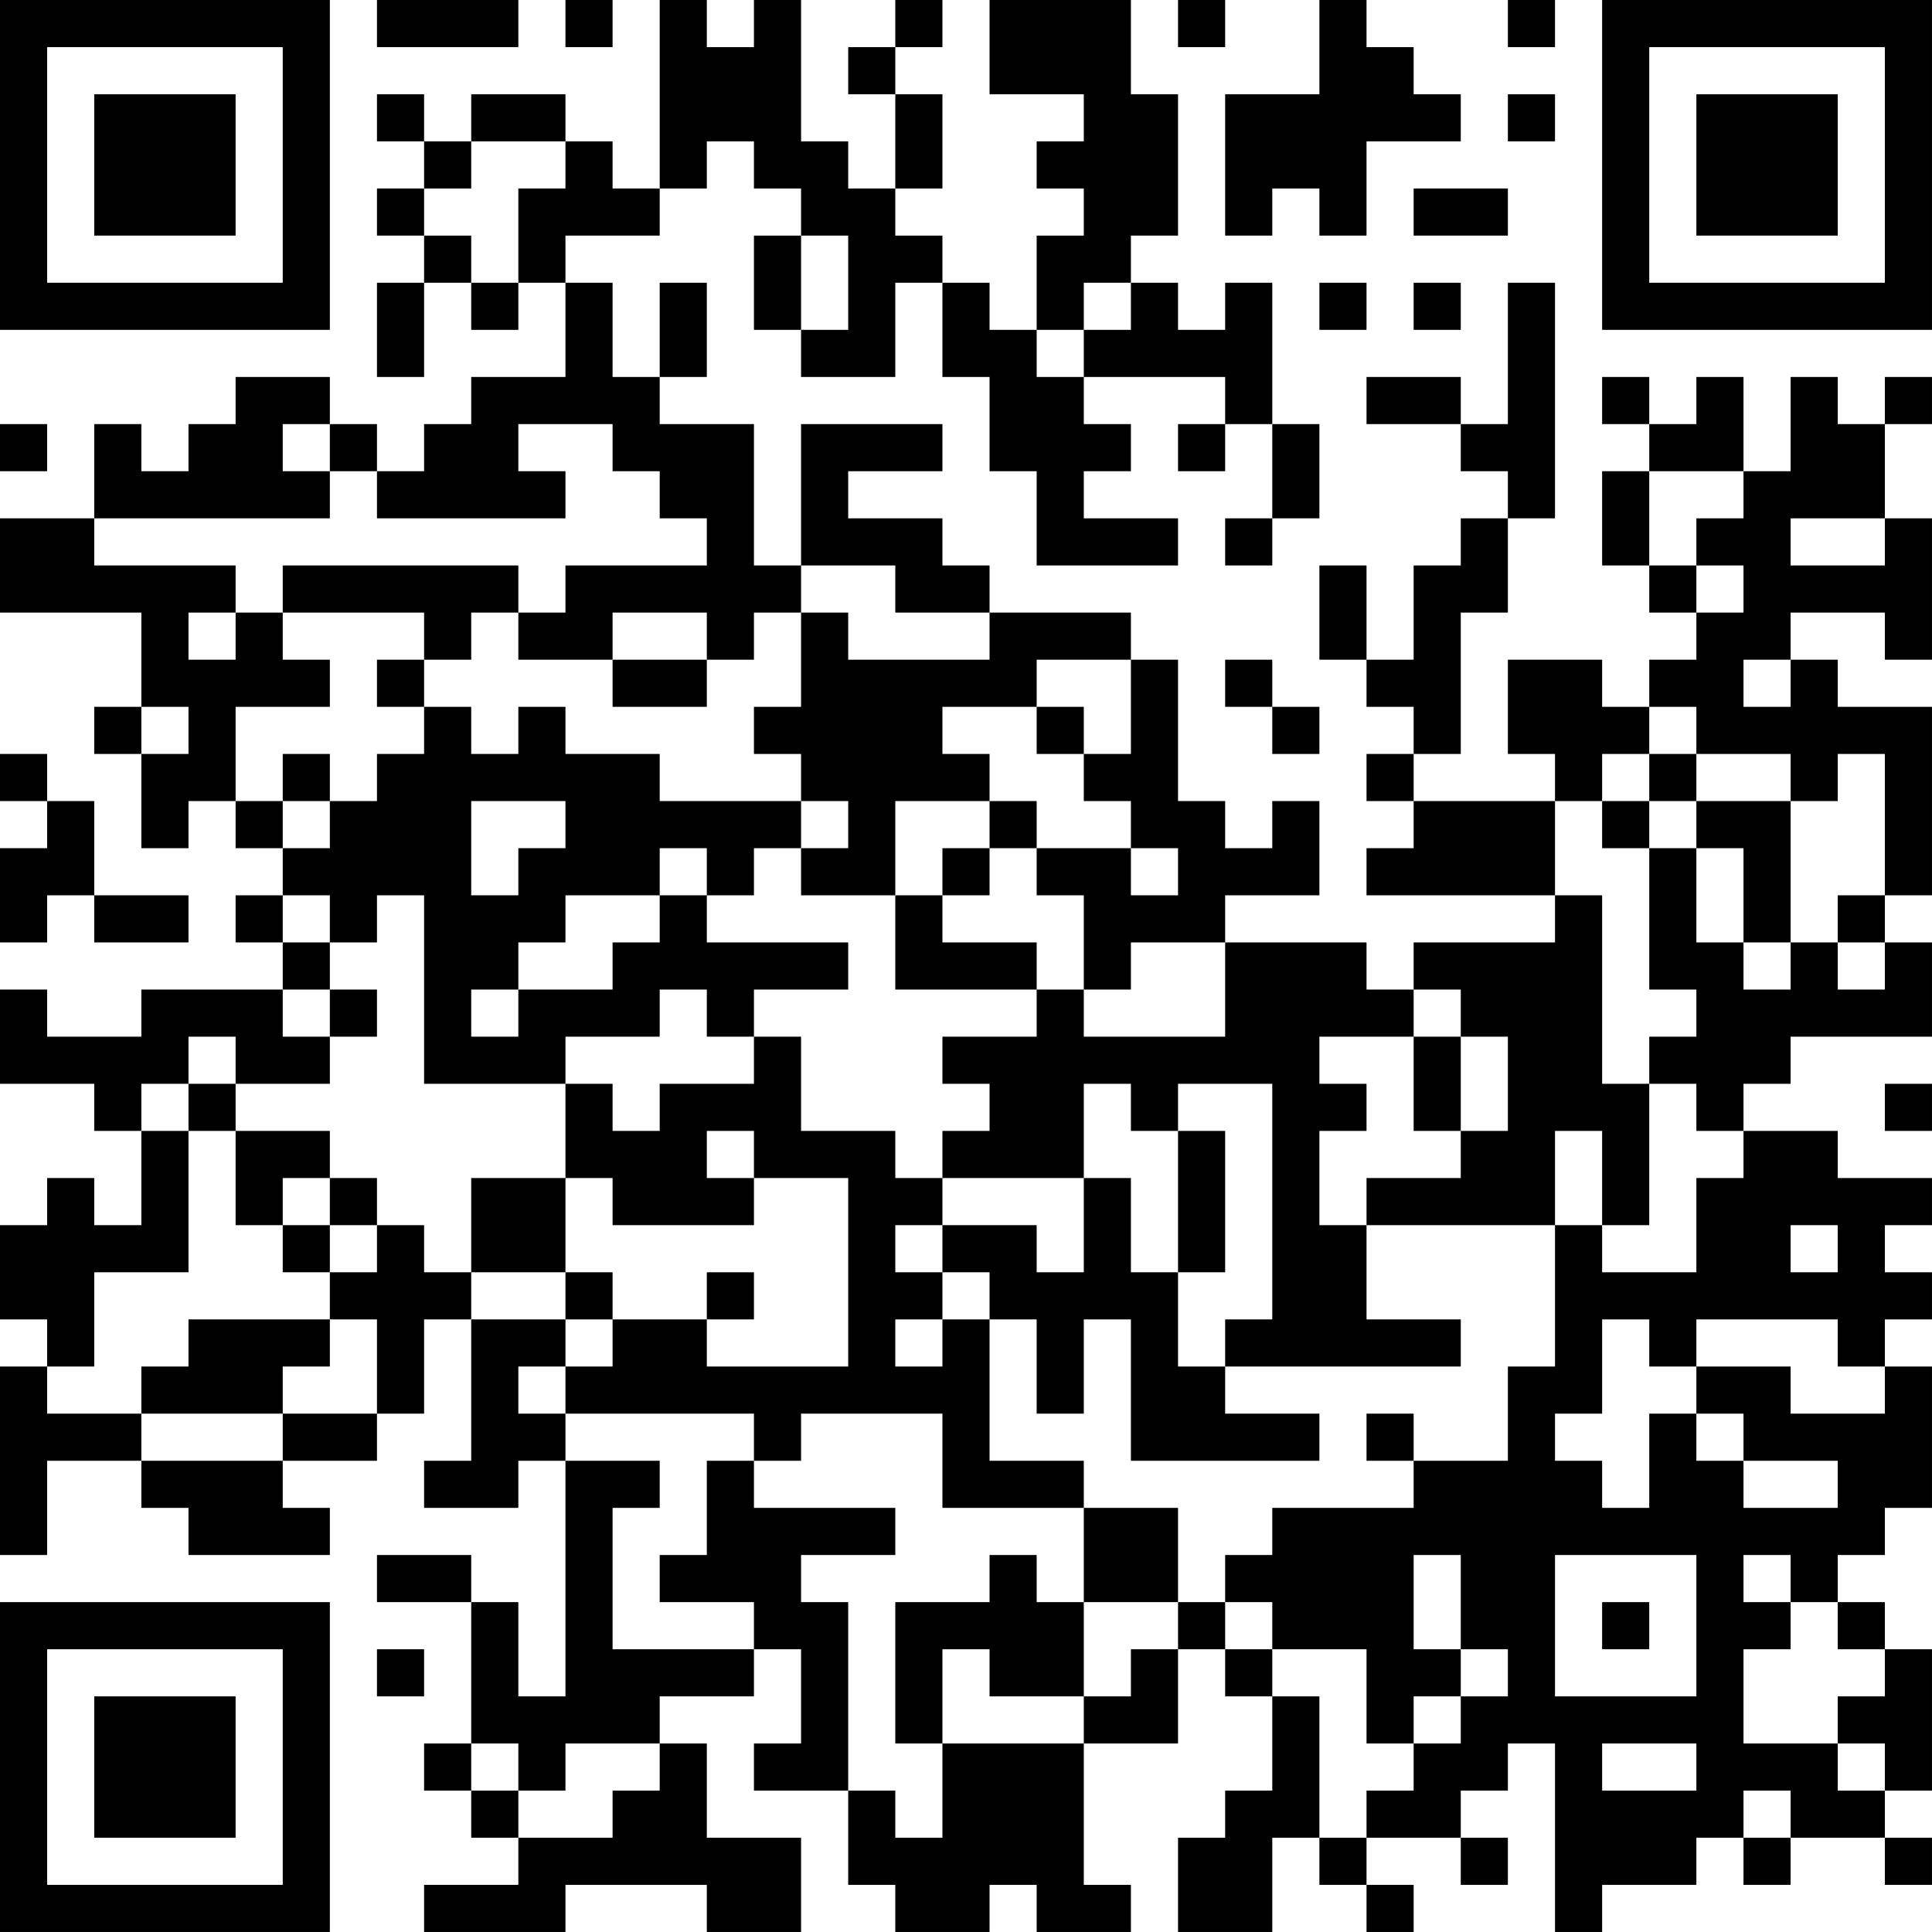 <?xml version="1.0" encoding="UTF-8"?>
<svg xmlns="http://www.w3.org/2000/svg" version="1.1" width="200" height="200" viewBox="0 0 200 200"><rect x="0" y="0" width="200" height="200" fill="#ffffff"/><g transform="scale(4.878)"><g transform="translate(0,0)"><path fill-rule="evenodd" d="M8 0L8 1L11 1L11 0ZM12 0L12 1L13 1L13 0ZM14 0L14 4L13 4L13 3L12 3L12 2L10 2L10 3L9 3L9 2L8 2L8 3L9 3L9 4L8 4L8 5L9 5L9 6L8 6L8 8L9 8L9 6L10 6L10 7L11 7L11 6L12 6L12 8L10 8L10 9L9 9L9 10L8 10L8 9L7 9L7 8L5 8L5 9L4 9L4 10L3 10L3 9L2 9L2 11L0 11L0 13L3 13L3 15L2 15L2 16L3 16L3 18L4 18L4 17L5 17L5 18L6 18L6 19L5 19L5 20L6 20L6 21L3 21L3 22L1 22L1 21L0 21L0 23L2 23L2 24L3 24L3 26L2 26L2 25L1 25L1 26L0 26L0 28L1 28L1 29L0 29L0 33L1 33L1 31L3 31L3 32L4 32L4 33L7 33L7 32L6 32L6 31L8 31L8 30L9 30L9 28L10 28L10 31L9 31L9 32L11 32L11 31L12 31L12 36L11 36L11 34L10 34L10 33L8 33L8 34L10 34L10 37L9 37L9 38L10 38L10 39L11 39L11 40L9 40L9 41L12 41L12 40L15 40L15 41L17 41L17 39L15 39L15 37L14 37L14 36L16 36L16 35L17 35L17 37L16 37L16 38L18 38L18 40L19 40L19 41L21 41L21 40L22 40L22 41L24 41L24 40L23 40L23 37L25 37L25 35L26 35L26 36L27 36L27 38L26 38L26 39L25 39L25 41L27 41L27 39L28 39L28 40L29 40L29 41L30 41L30 40L29 40L29 39L31 39L31 40L32 40L32 39L31 39L31 38L32 38L32 37L33 37L33 41L34 41L34 40L36 40L36 39L37 39L37 40L38 40L38 39L40 39L40 40L41 40L41 39L40 39L40 38L41 38L41 35L40 35L40 34L39 34L39 33L40 33L40 32L41 32L41 29L40 29L40 28L41 28L41 27L40 27L40 26L41 26L41 25L39 25L39 24L37 24L37 23L38 23L38 22L41 22L41 20L40 20L40 19L41 19L41 15L39 15L39 14L38 14L38 13L40 13L40 14L41 14L41 11L40 11L40 9L41 9L41 8L40 8L40 9L39 9L39 8L38 8L38 10L37 10L37 8L36 8L36 9L35 9L35 8L34 8L34 9L35 9L35 10L34 10L34 12L35 12L35 13L36 13L36 14L35 14L35 15L34 15L34 14L32 14L32 16L33 16L33 17L30 17L30 16L31 16L31 13L32 13L32 11L33 11L33 6L32 6L32 9L31 9L31 8L29 8L29 9L31 9L31 10L32 10L32 11L31 11L31 12L30 12L30 14L29 14L29 12L28 12L28 14L29 14L29 15L30 15L30 16L29 16L29 17L30 17L30 18L29 18L29 19L33 19L33 20L30 20L30 21L29 21L29 20L26 20L26 19L28 19L28 17L27 17L27 18L26 18L26 17L25 17L25 14L24 14L24 13L21 13L21 12L20 12L20 11L18 11L18 10L20 10L20 9L17 9L17 12L16 12L16 9L14 9L14 8L15 8L15 6L14 6L14 8L13 8L13 6L12 6L12 5L14 5L14 4L15 4L15 3L16 3L16 4L17 4L17 5L16 5L16 7L17 7L17 8L19 8L19 6L20 6L20 8L21 8L21 10L22 10L22 12L25 12L25 11L23 11L23 10L24 10L24 9L23 9L23 8L26 8L26 9L25 9L25 10L26 10L26 9L27 9L27 11L26 11L26 12L27 12L27 11L28 11L28 9L27 9L27 6L26 6L26 7L25 7L25 6L24 6L24 5L25 5L25 2L24 2L24 0L21 0L21 2L23 2L23 3L22 3L22 4L23 4L23 5L22 5L22 7L21 7L21 6L20 6L20 5L19 5L19 4L20 4L20 2L19 2L19 1L20 1L20 0L19 0L19 1L18 1L18 2L19 2L19 4L18 4L18 3L17 3L17 0L16 0L16 1L15 1L15 0ZM25 0L25 1L26 1L26 0ZM28 0L28 2L26 2L26 5L27 5L27 4L28 4L28 5L29 5L29 3L31 3L31 2L30 2L30 1L29 1L29 0ZM32 0L32 1L33 1L33 0ZM32 2L32 3L33 3L33 2ZM10 3L10 4L9 4L9 5L10 5L10 6L11 6L11 4L12 4L12 3ZM30 4L30 5L32 5L32 4ZM17 5L17 7L18 7L18 5ZM23 6L23 7L22 7L22 8L23 8L23 7L24 7L24 6ZM28 6L28 7L29 7L29 6ZM30 6L30 7L31 7L31 6ZM0 9L0 10L1 10L1 9ZM6 9L6 10L7 10L7 11L2 11L2 12L5 12L5 13L4 13L4 14L5 14L5 13L6 13L6 14L7 14L7 15L5 15L5 17L6 17L6 18L7 18L7 17L8 17L8 16L9 16L9 15L10 15L10 16L11 16L11 15L12 15L12 16L14 16L14 17L17 17L17 18L16 18L16 19L15 19L15 18L14 18L14 19L12 19L12 20L11 20L11 21L10 21L10 22L11 22L11 21L13 21L13 20L14 20L14 19L15 19L15 20L18 20L18 21L16 21L16 22L15 22L15 21L14 21L14 22L12 22L12 23L9 23L9 19L8 19L8 20L7 20L7 19L6 19L6 20L7 20L7 21L6 21L6 22L7 22L7 23L5 23L5 22L4 22L4 23L3 23L3 24L4 24L4 27L2 27L2 29L1 29L1 30L3 30L3 31L6 31L6 30L8 30L8 28L7 28L7 27L8 27L8 26L9 26L9 27L10 27L10 28L12 28L12 29L11 29L11 30L12 30L12 31L14 31L14 32L13 32L13 35L16 35L16 34L14 34L14 33L15 33L15 31L16 31L16 32L19 32L19 33L17 33L17 34L18 34L18 38L19 38L19 39L20 39L20 37L23 37L23 36L24 36L24 35L25 35L25 34L26 34L26 35L27 35L27 36L28 36L28 39L29 39L29 38L30 38L30 37L31 37L31 36L32 36L32 35L31 35L31 33L30 33L30 35L31 35L31 36L30 36L30 37L29 37L29 35L27 35L27 34L26 34L26 33L27 33L27 32L30 32L30 31L32 31L32 29L33 29L33 26L34 26L34 27L36 27L36 25L37 25L37 24L36 24L36 23L35 23L35 22L36 22L36 21L35 21L35 18L36 18L36 20L37 20L37 21L38 21L38 20L39 20L39 21L40 21L40 20L39 20L39 19L40 19L40 16L39 16L39 17L38 17L38 16L36 16L36 15L35 15L35 16L34 16L34 17L33 17L33 19L34 19L34 23L35 23L35 26L34 26L34 24L33 24L33 26L29 26L29 25L31 25L31 24L32 24L32 22L31 22L31 21L30 21L30 22L28 22L28 23L29 23L29 24L28 24L28 26L29 26L29 28L31 28L31 29L26 29L26 28L27 28L27 23L25 23L25 24L24 24L24 23L23 23L23 25L20 25L20 24L21 24L21 23L20 23L20 22L22 22L22 21L23 21L23 22L26 22L26 20L24 20L24 21L23 21L23 19L22 19L22 18L24 18L24 19L25 19L25 18L24 18L24 17L23 17L23 16L24 16L24 14L22 14L22 15L20 15L20 16L21 16L21 17L19 17L19 19L17 19L17 18L18 18L18 17L17 17L17 16L16 16L16 15L17 15L17 13L18 13L18 14L21 14L21 13L19 13L19 12L17 12L17 13L16 13L16 14L15 14L15 13L13 13L13 14L11 14L11 13L12 13L12 12L15 12L15 11L14 11L14 10L13 10L13 9L11 9L11 10L12 10L12 11L8 11L8 10L7 10L7 9ZM35 10L35 12L36 12L36 13L37 13L37 12L36 12L36 11L37 11L37 10ZM38 11L38 12L40 12L40 11ZM6 12L6 13L9 13L9 14L8 14L8 15L9 15L9 14L10 14L10 13L11 13L11 12ZM13 14L13 15L15 15L15 14ZM26 14L26 15L27 15L27 16L28 16L28 15L27 15L27 14ZM37 14L37 15L38 15L38 14ZM3 15L3 16L4 16L4 15ZM22 15L22 16L23 16L23 15ZM0 16L0 17L1 17L1 18L0 18L0 20L1 20L1 19L2 19L2 20L4 20L4 19L2 19L2 17L1 17L1 16ZM6 16L6 17L7 17L7 16ZM35 16L35 17L34 17L34 18L35 18L35 17L36 17L36 18L37 18L37 20L38 20L38 17L36 17L36 16ZM10 17L10 19L11 19L11 18L12 18L12 17ZM21 17L21 18L20 18L20 19L19 19L19 21L22 21L22 20L20 20L20 19L21 19L21 18L22 18L22 17ZM7 21L7 22L8 22L8 21ZM16 22L16 23L14 23L14 24L13 24L13 23L12 23L12 25L10 25L10 27L12 27L12 28L13 28L13 29L12 29L12 30L16 30L16 31L17 31L17 30L20 30L20 32L23 32L23 34L22 34L22 33L21 33L21 34L19 34L19 37L20 37L20 35L21 35L21 36L23 36L23 34L25 34L25 32L23 32L23 31L21 31L21 28L22 28L22 30L23 30L23 28L24 28L24 31L28 31L28 30L26 30L26 29L25 29L25 27L26 27L26 24L25 24L25 27L24 27L24 25L23 25L23 27L22 27L22 26L20 26L20 25L19 25L19 24L17 24L17 22ZM30 22L30 24L31 24L31 22ZM4 23L4 24L5 24L5 26L6 26L6 27L7 27L7 26L8 26L8 25L7 25L7 24L5 24L5 23ZM40 23L40 24L41 24L41 23ZM15 24L15 25L16 25L16 26L13 26L13 25L12 25L12 27L13 27L13 28L15 28L15 29L18 29L18 25L16 25L16 24ZM6 25L6 26L7 26L7 25ZM19 26L19 27L20 27L20 28L19 28L19 29L20 29L20 28L21 28L21 27L20 27L20 26ZM38 26L38 27L39 27L39 26ZM15 27L15 28L16 28L16 27ZM4 28L4 29L3 29L3 30L6 30L6 29L7 29L7 28ZM34 28L34 30L33 30L33 31L34 31L34 32L35 32L35 30L36 30L36 31L37 31L37 32L39 32L39 31L37 31L37 30L36 30L36 29L38 29L38 30L40 30L40 29L39 29L39 28L36 28L36 29L35 29L35 28ZM29 30L29 31L30 31L30 30ZM33 33L33 36L36 36L36 33ZM37 33L37 34L38 34L38 35L37 35L37 37L39 37L39 38L40 38L40 37L39 37L39 36L40 36L40 35L39 35L39 34L38 34L38 33ZM34 34L34 35L35 35L35 34ZM8 35L8 36L9 36L9 35ZM10 37L10 38L11 38L11 39L13 39L13 38L14 38L14 37L12 37L12 38L11 38L11 37ZM34 37L34 38L36 38L36 37ZM37 38L37 39L38 39L38 38ZM0 0L0 7L7 7L7 0ZM1 1L1 6L6 6L6 1ZM2 2L2 5L5 5L5 2ZM34 0L34 7L41 7L41 0ZM35 1L35 6L40 6L40 1ZM36 2L36 5L39 5L39 2ZM0 34L0 41L7 41L7 34ZM1 35L1 40L6 40L6 35ZM2 36L2 39L5 39L5 36Z" fill="#000000"/></g></g></svg>
